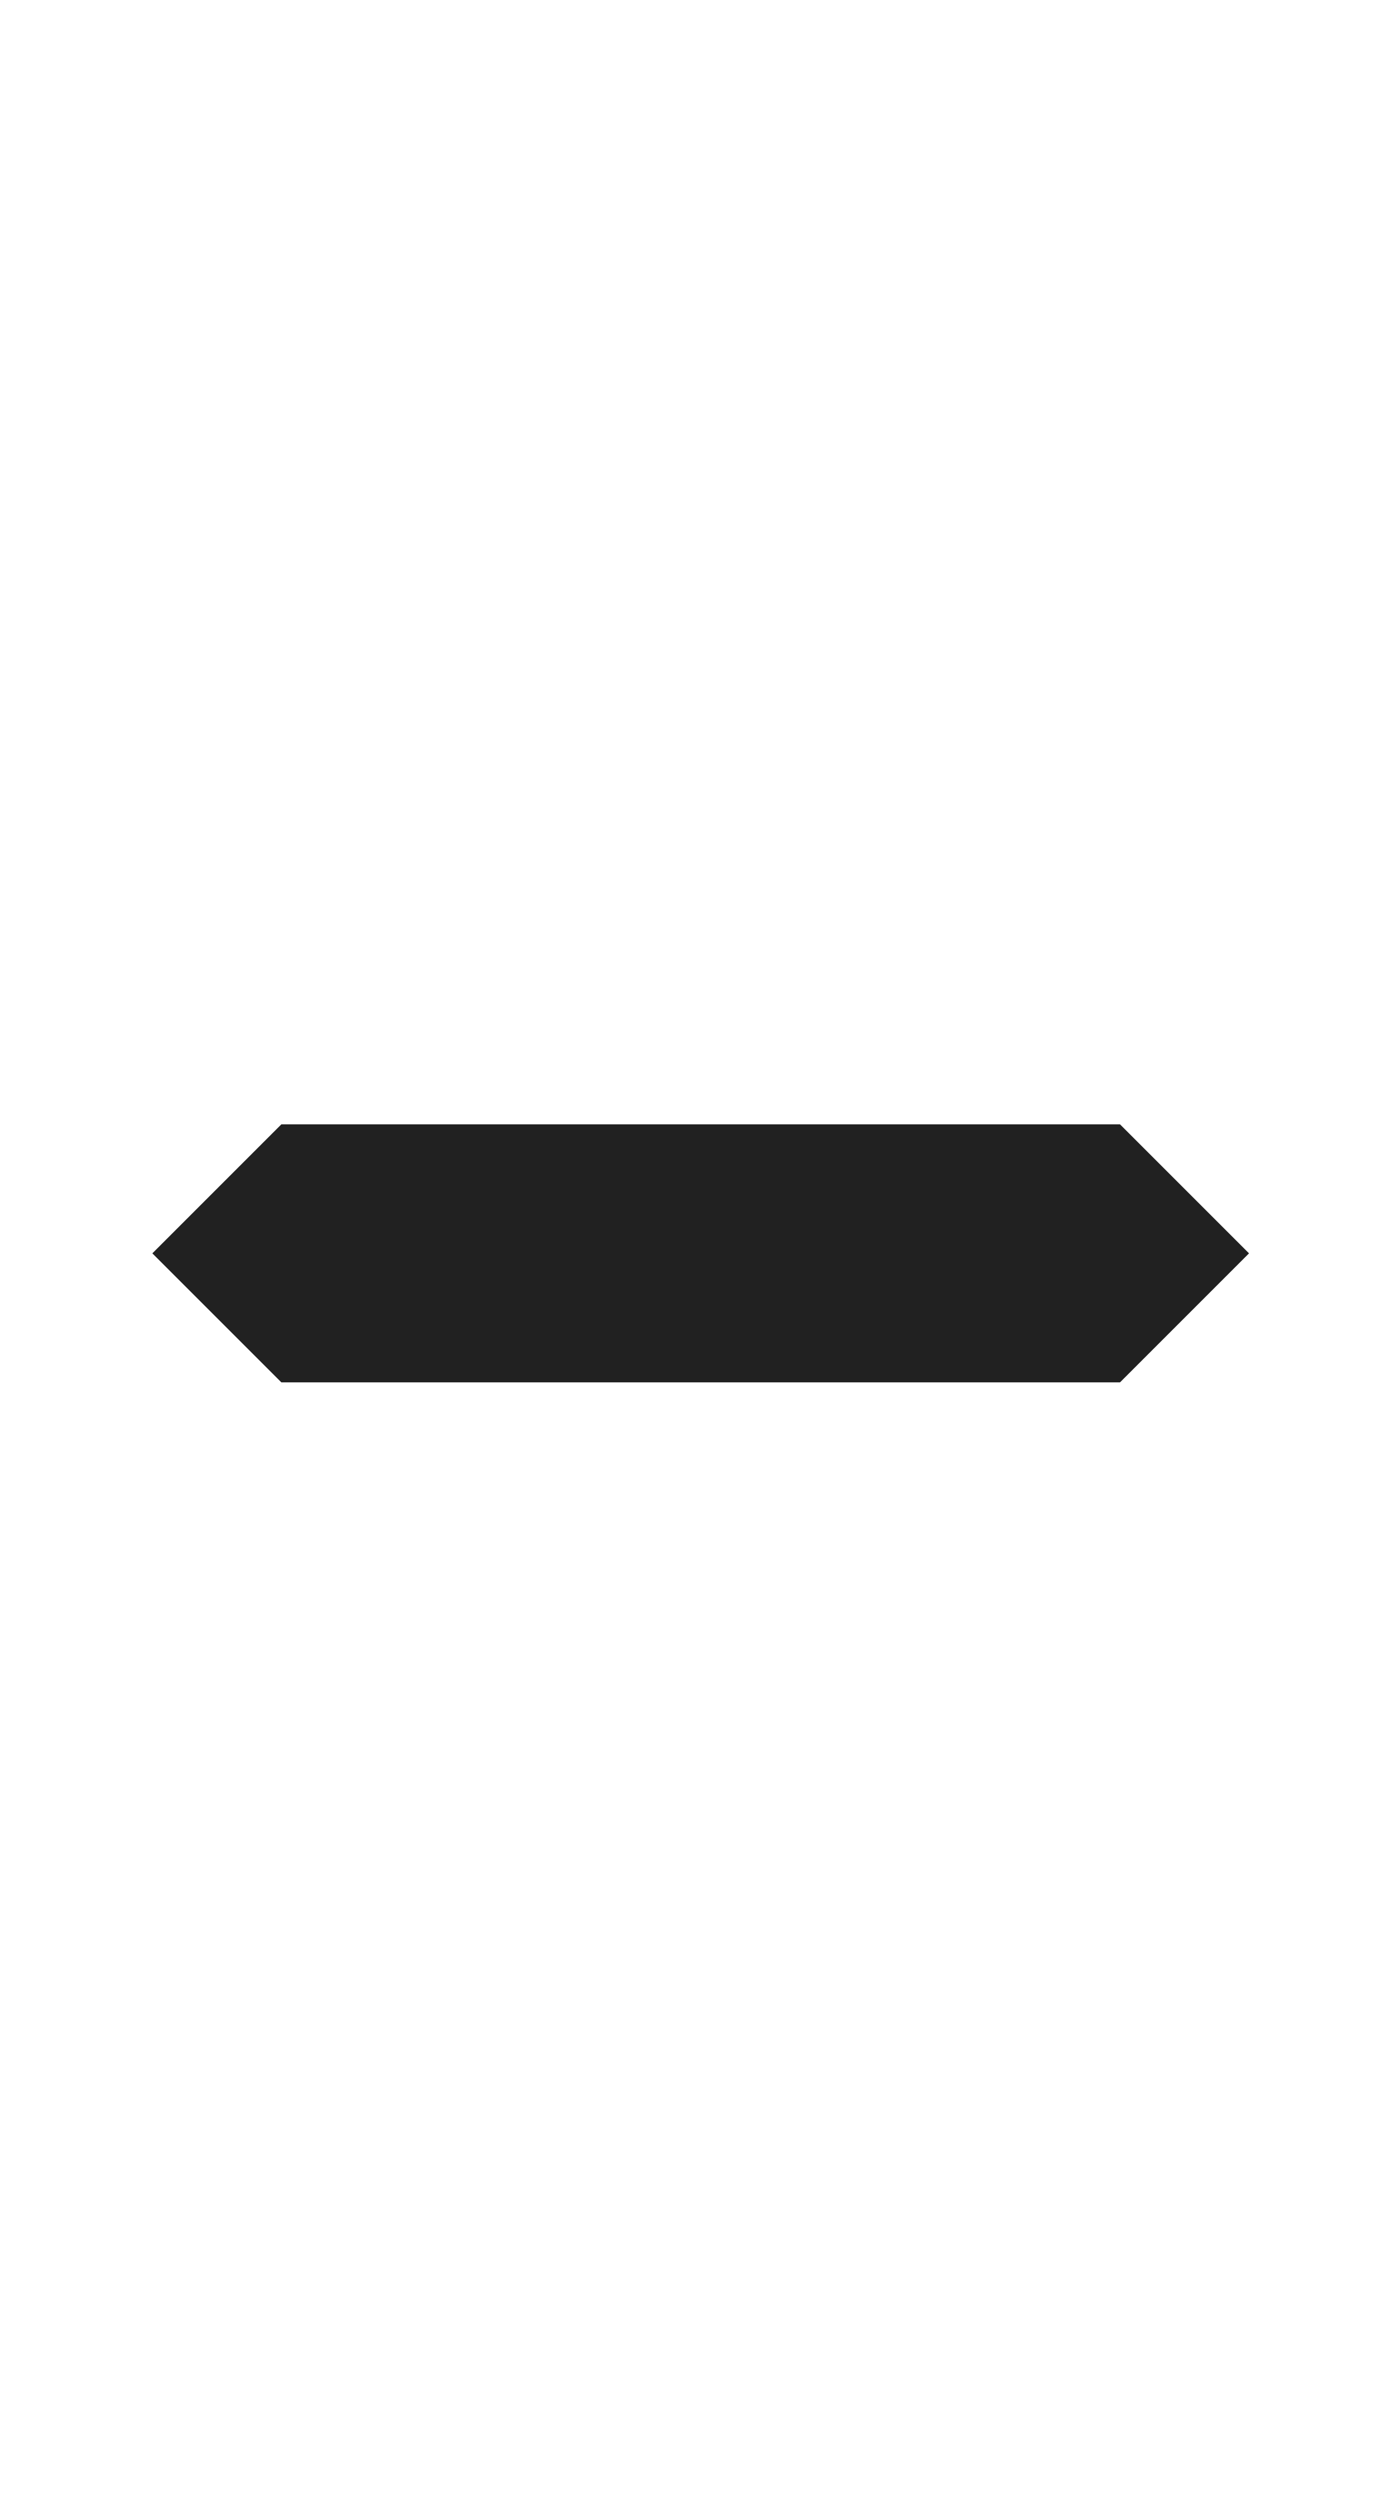 <svg viewBox="0 0 86.5 155" fill="none" xmlns="http://www.w3.org/2000/svg"><path id="a" d="m 14.447,0 h 58 l 6,6 -10,10 h -50 L 8.447,6 Z" fill="none" /><path id="b" d="m 70.508,17.237 10,-10 6,8 v 56 l -6,6 -10,-10 v -50 6 z" fill="none" /><path id="c" d="m 70.508,87.847 10,-10 6,8 v 56 l -6,6 -10,-10 v -50 6 z" fill="none" /><path id="d" d="m 18.447,139 h 50 l 10,10 -6,6 h -58 l -6,-6 z" fill="none" /><path id="e" d="m 6,77.847 10,10 v 50 l -10,10 -6,-6 V 83.847 Z" fill="none" /><path id="f" d="M 6,7 16,17 V 67 L 6,77 0,71 V 13 Z" fill="none" /><path id="g" d="m 17.447,69.712 h 52 l 8,8 -8,8 h -52 l -8,-8 z" fill="#212121" /><path id="h" d="m 51.25,42.237 a 8,8 0 0 1 -8,8 8,8 0 0 1 -8,-8 8,8 0 0 1 8,-8 8,8 0 0 1 8,8 z" fill="none" /><path id="i" d="m 51.25,112.847 a 8,8 0 0 1 -8,8 8,8 0 0 1 -8,-8 8,8 0 0 1 8,-8 8,8 0 0 1 8,8 z" fill="none" /></svg>